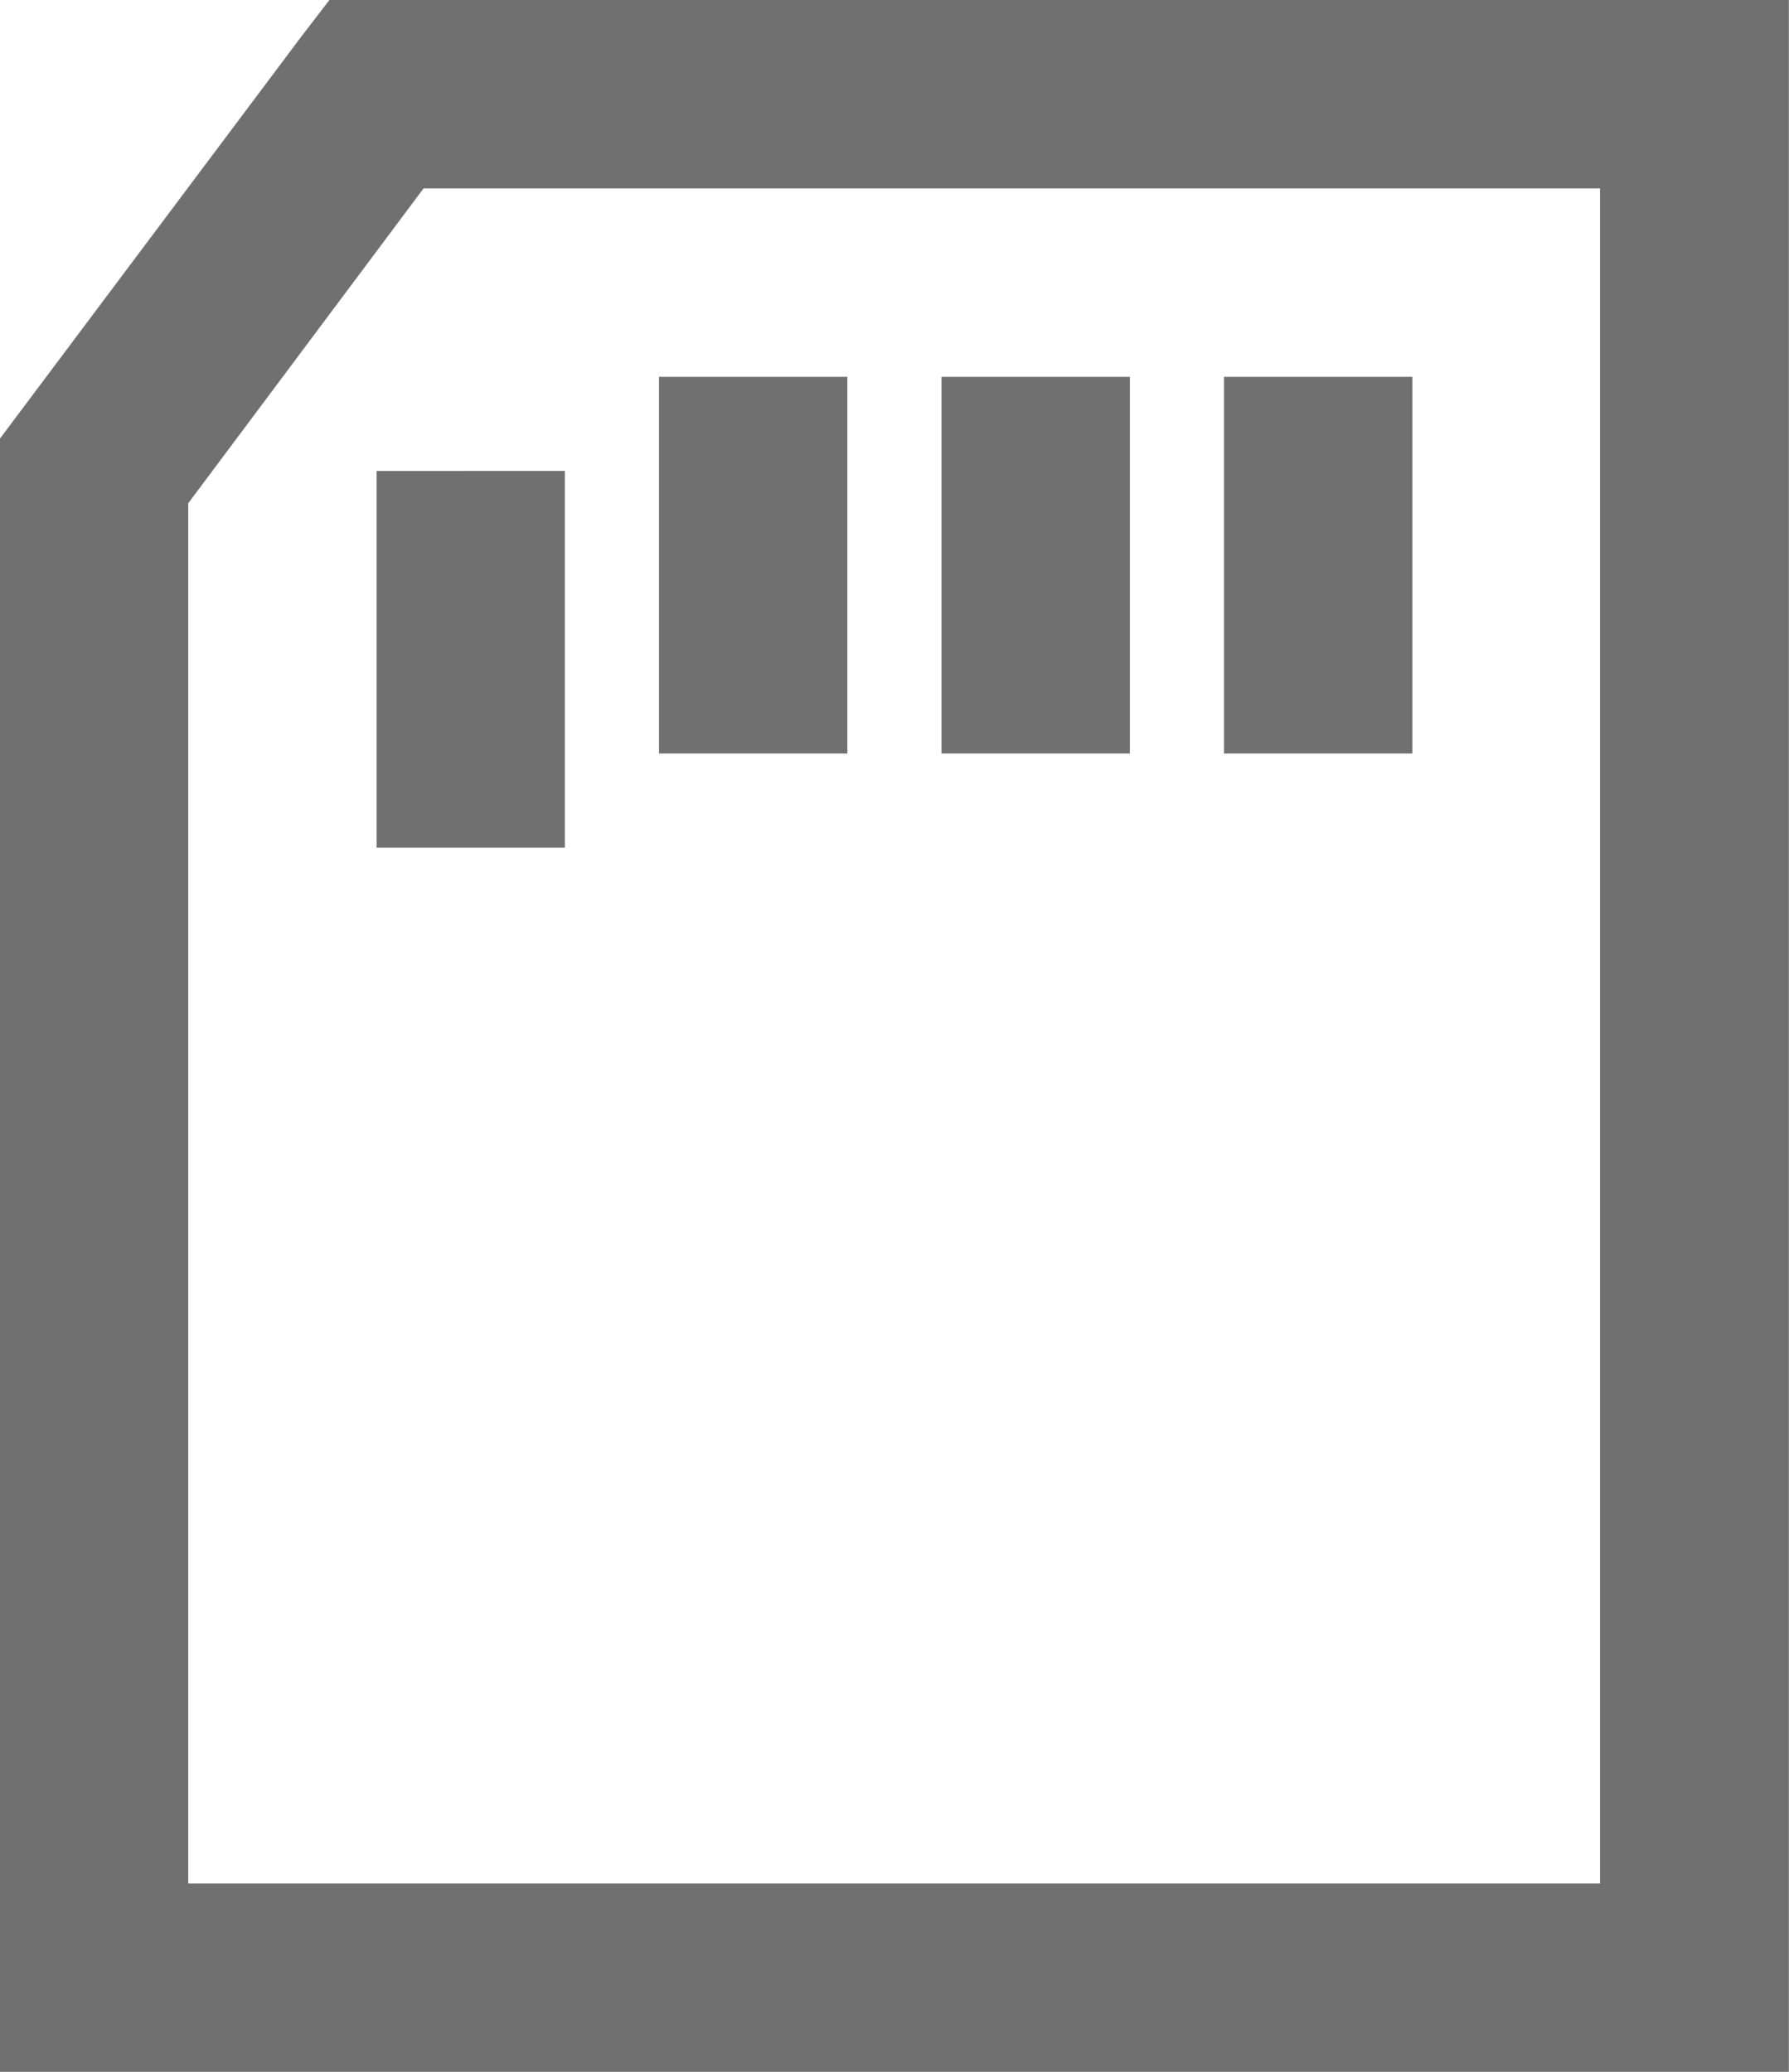 <svg xmlns="http://www.w3.org/2000/svg" width="12.469" height="14.438" viewBox="0 0 12.469 14.438">
  <path id="Path_95185" data-name="Path 95185" d="M6.234-15.094l-.205.267L3.938-12.038V-.656H16.406V-15.094Zm.656,1.313h8.2V-1.969H5.25v-9.618Zm1.641,1.313v2.625H9.844v-2.625Zm1.969,0v2.625h1.313v-2.625Zm1.969,0v2.625h1.313v-2.625Zm-5.906.656v2.625H7.875v-2.625Z" transform="translate(-3.938 15.094)" fill="#707070"/>
</svg>
